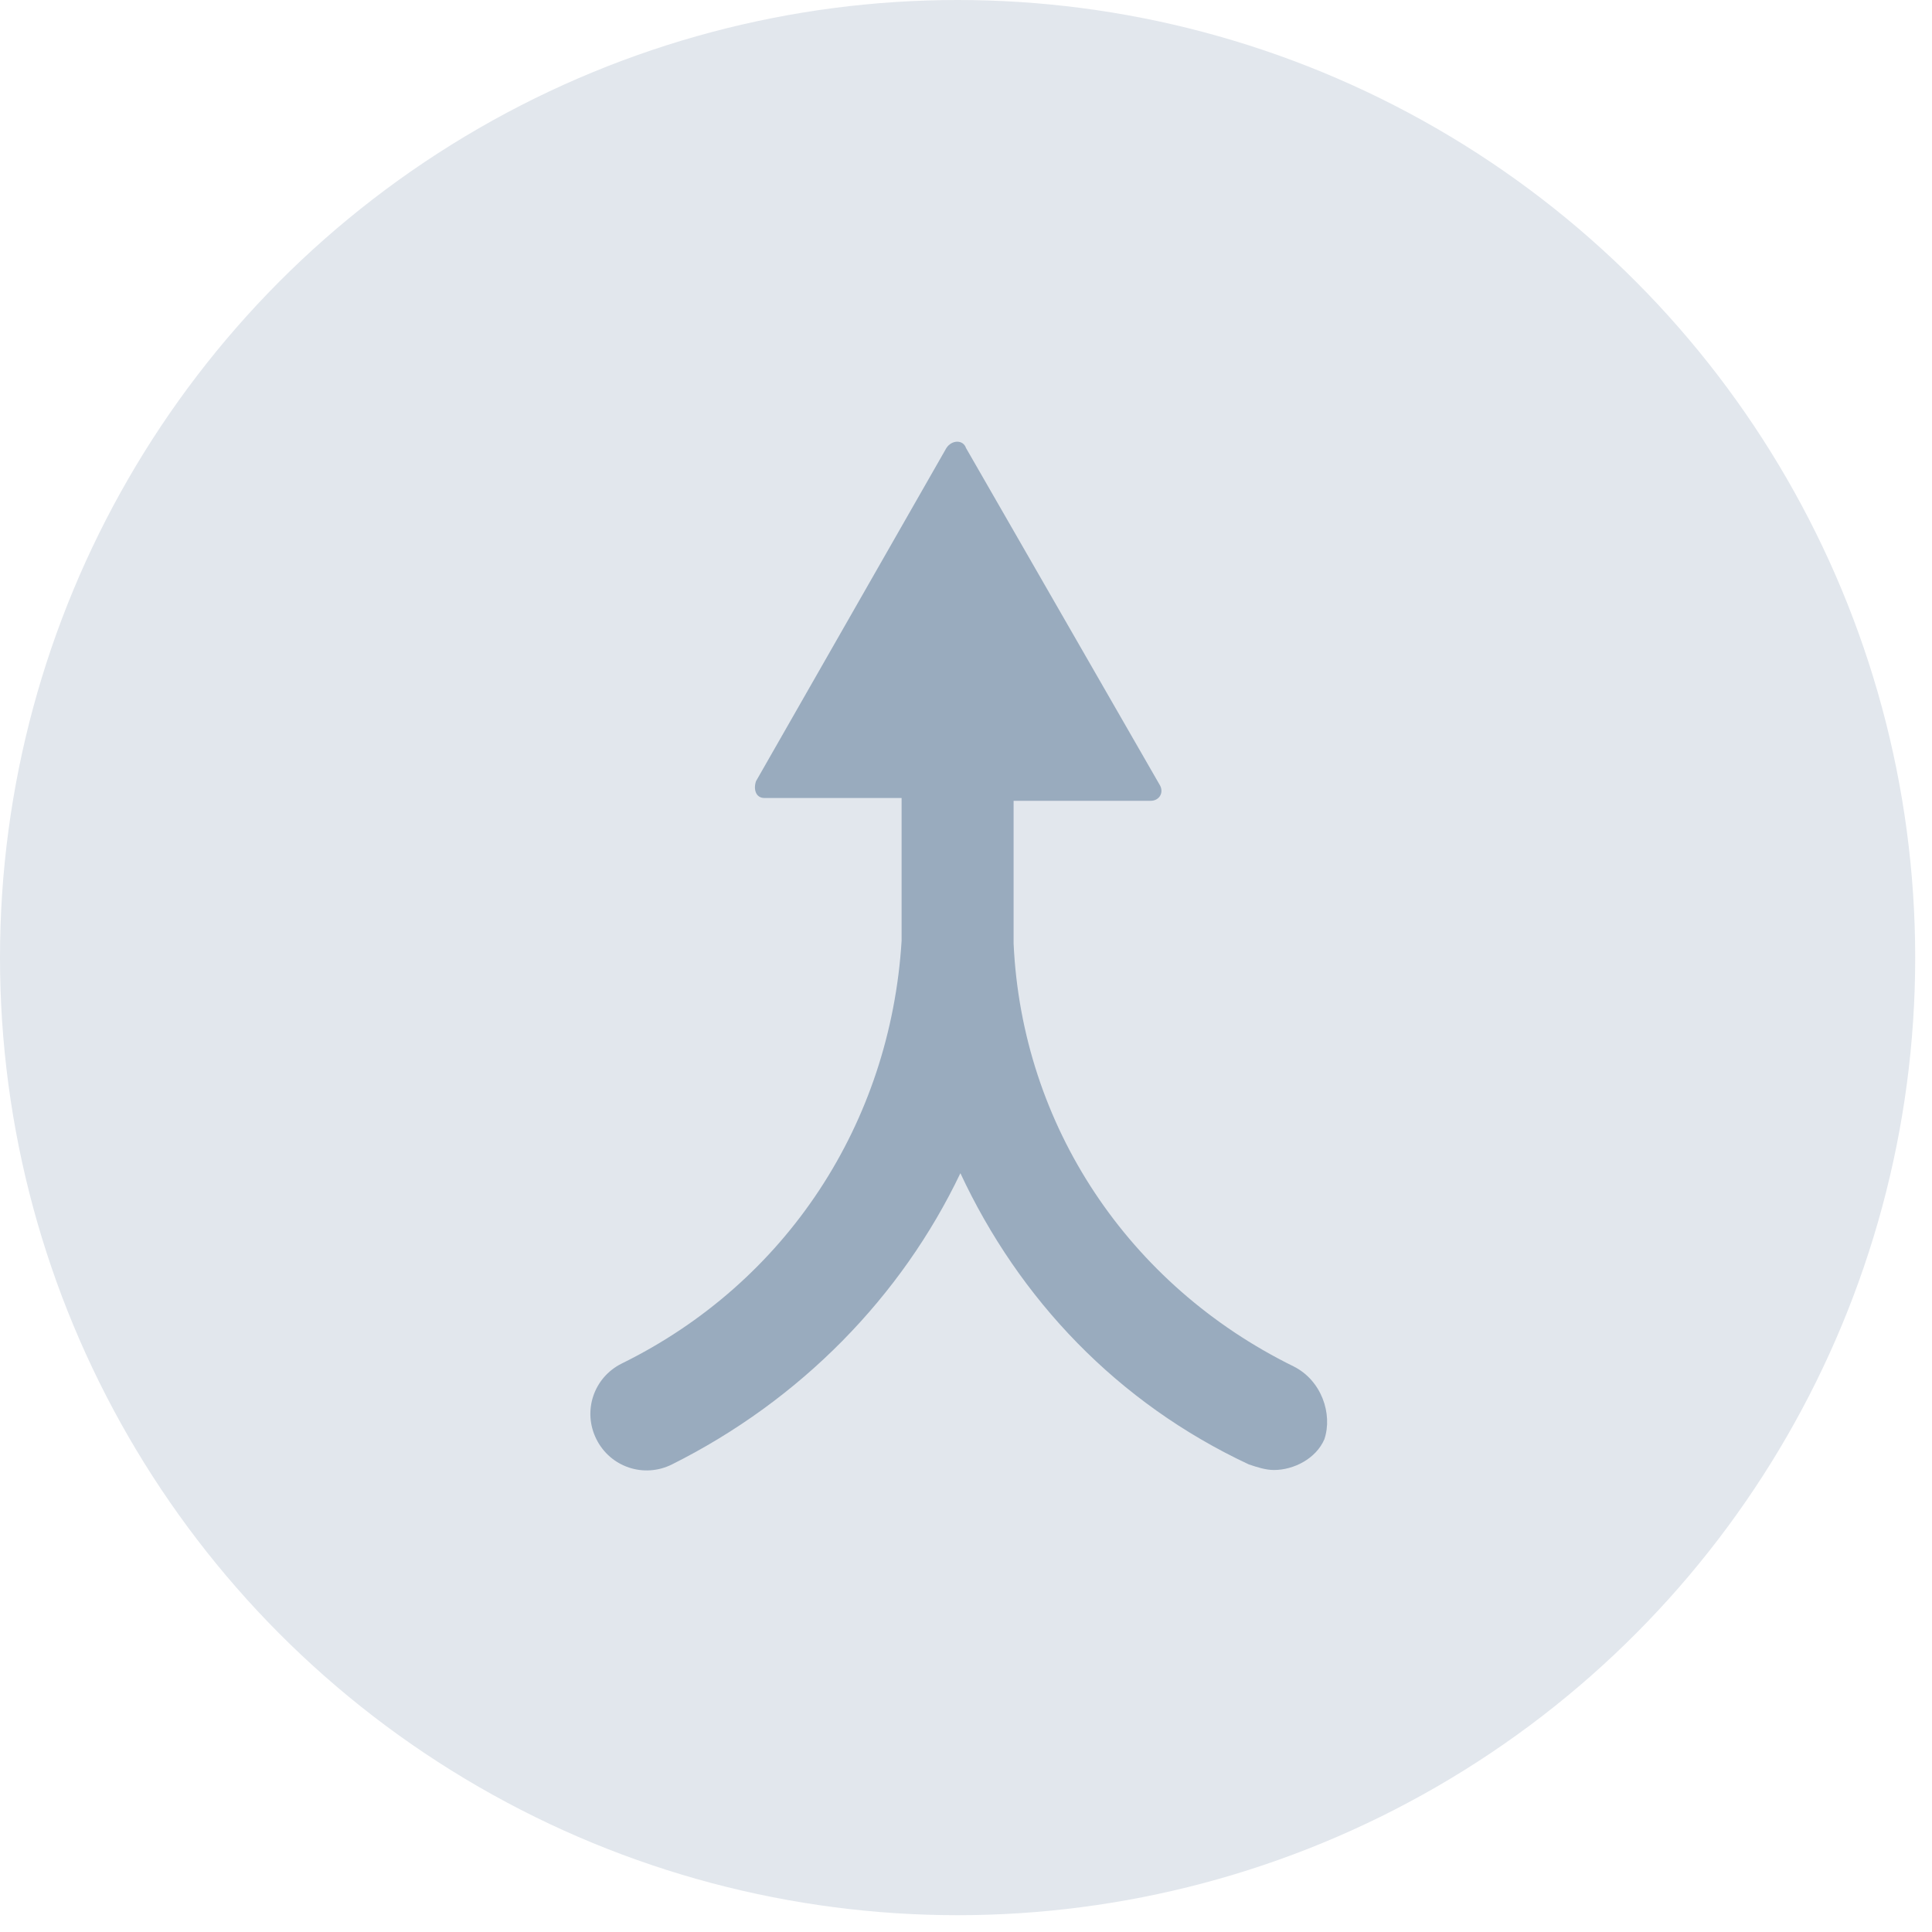 <?xml version="1.0" encoding="utf-8"?>
<!-- Generator: Adobe Illustrator 24.2.1, SVG Export Plug-In . SVG Version: 6.00 Build 0)  -->
<svg version="1.1" id="Layer_1" xmlns="http://www.w3.org/2000/svg" xmlns:xlink="http://www.w3.org/1999/xlink" x="0px" y="0px"
	 viewBox="0 0 69 69" style="enable-background:new 0 0 69 69;" xml:space="preserve">
<style type="text/css">
	.st0{fill:#E2E7ED;}
	.st1{fill:#99ABBE;}
</style>
<circle class="st0" cx="34.2" cy="34.2" r="34.2"/>
<path class="st1" d="M46.2,48.8c-5.9-2.9-9.7-8.6-10-15.1c0-0.3,0-0.7,0-1c0,0,0-0.1,0-0.1v-4h4.9c0.3,0,0.5-0.3,0.3-0.6L34.5,16
	c-0.1-0.3-0.5-0.3-0.7,0L27,27.9c-0.1,0.3,0,0.6,0.3,0.6h4.9v4c0,0,0,0.1,0,0.1c0,0.3,0,0.7,0,1c-0.4,6.5-4.1,12.2-10,15.1
	c-1,0.5-1.4,1.7-0.9,2.7c0.5,1,1.7,1.4,2.7,0.9c4.6-2.3,8.2-6,10.3-10.4c2.1,4.5,5.6,8.2,10.3,10.4c0.3,0.1,0.6,0.2,0.9,0.2
	c0.7,0,1.5-0.4,1.8-1.1C47.6,50.5,47.2,49.3,46.2,48.8z"/>
</svg>
